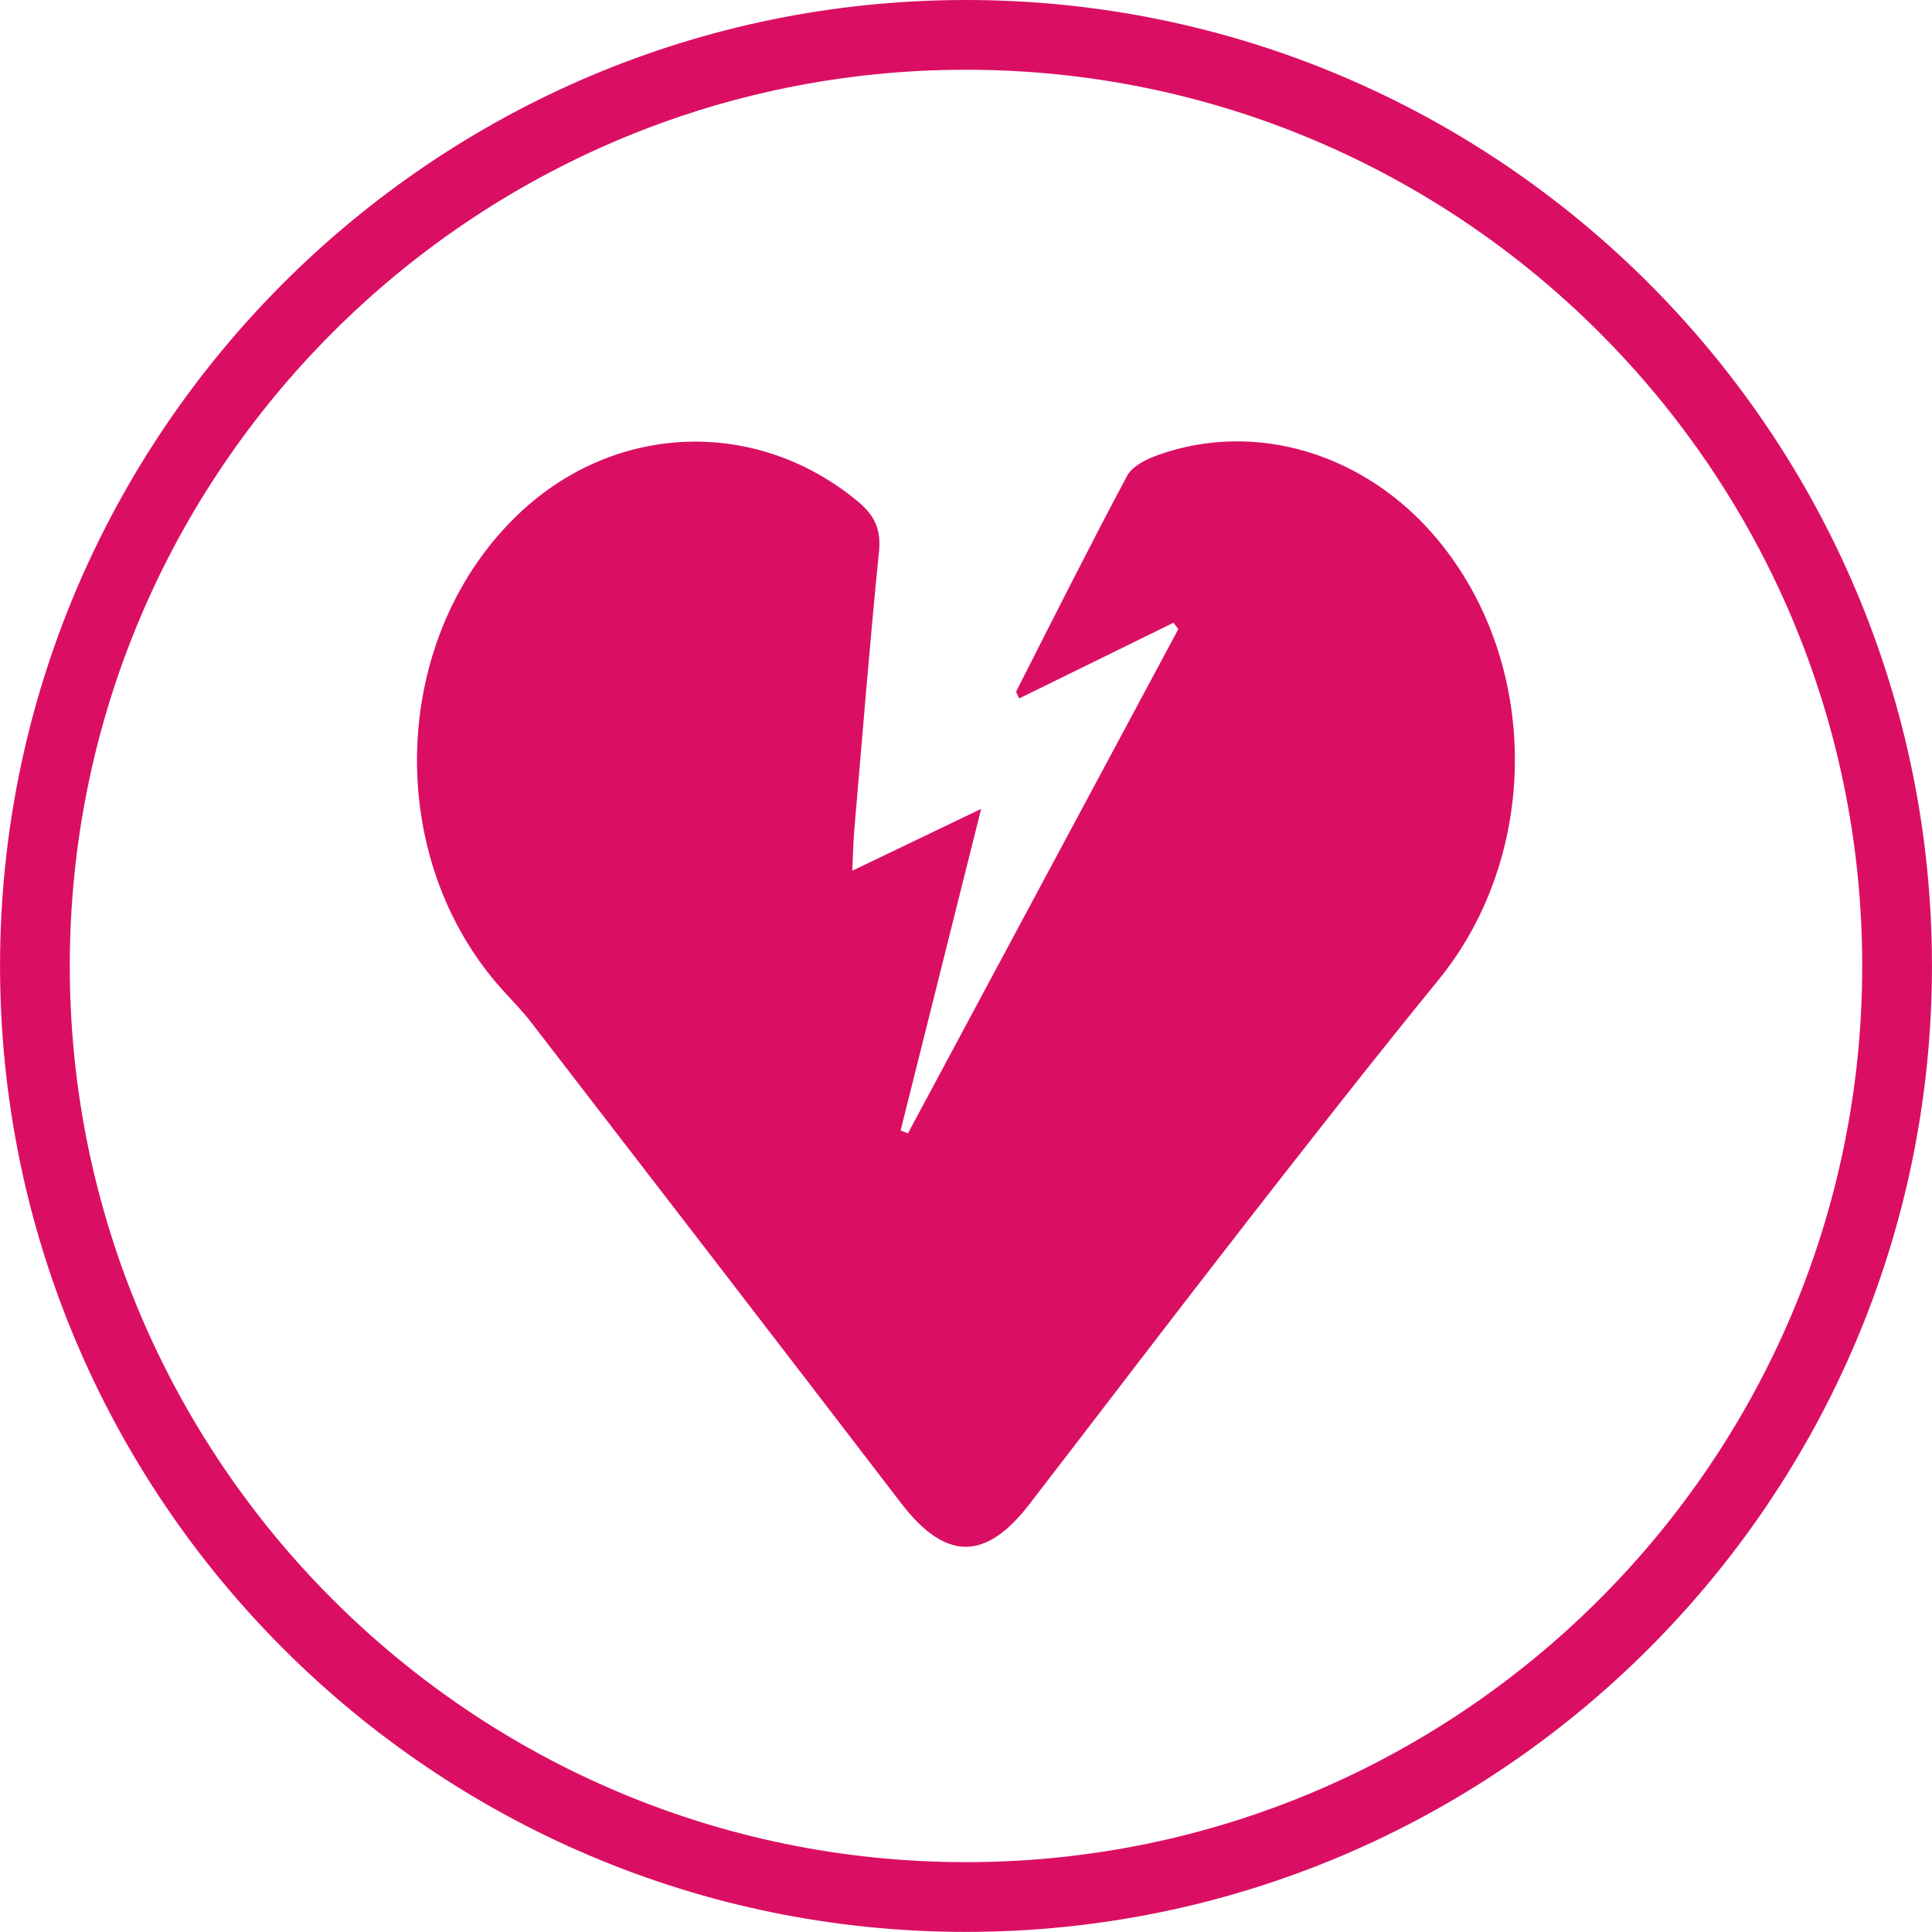 <?xml version="1.0" encoding="UTF-8" standalone="no"?>
<!-- Created with Inkscape (http://www.inkscape.org/) -->

<svg
   xmlns:dc="http://purl.org/dc/elements/1.1/"
   xmlns:cc="http://creativecommons.org/ns#"
   xmlns:rdf="http://www.w3.org/1999/02/22-rdf-syntax-ns#"
   xmlns:svg="http://www.w3.org/2000/svg"
   xmlns="http://www.w3.org/2000/svg"
   xmlns:sodipodi="http://sodipodi.sourceforge.net/DTD/sodipodi-0.dtd"
   xmlns:inkscape="http://www.inkscape.org/namespaces/inkscape"
   width="18.301mm"
   height="18.3mm"
   viewBox="0 0 64.845 64.844"
   id="svg3701"
   version="1.1"
   inkscape:version="0.91 r13725"
   sodipodi:docname="coeur.svg">
  <defs
     id="defs3703" />
  <sodipodi:namedview
     id="base"
     pagecolor="#ffffff"
     bordercolor="#666666"
     borderopacity="1.0"
     inkscape:pageopacity="0.0"
     inkscape:pageshadow="2"
     inkscape:zoom="0.35"
     inkscape:cx="273.13695"
     inkscape:cy="-284.72085"
     inkscape:document-units="px"
     inkscape:current-layer="layer1"
     showgrid="false"
     fit-margin-top="0"
     fit-margin-left="0"
     fit-margin-right="0"
     fit-margin-bottom="0"
     inkscape:window-width="1877"
     inkscape:window-height="1056"
     inkscape:window-x="43"
     inkscape:window-y="24"
     inkscape:window-maximized="1" />
  <g
     inkscape:label="Calque 1"
     inkscape:groupmode="layer"
     id="layer1"
     transform="translate(-101.863,-182.797)">
    <path
       inkscape:connector-curvature="0"
       d="m 134.283,247.641 c -17.877,0 -32.42,-14.544 -32.42,-32.424 0,-17.876 14.543,-32.42 32.42,-32.42 17.88,0 32.425,14.544 32.425,32.42 0,17.88 -14.545,32.424 -32.425,32.424 m 0,-62.503 c -16.585,0 -30.079,13.493 -30.079,30.079 0,16.588 13.493,30.083 30.079,30.083 16.589,0 30.084,-13.495 30.084,-30.083 0,-16.585 -13.495,-30.079 -30.084,-30.079"
       style="fill:#da0f64;fill-opacity:1;fill-rule:nonzero;stroke:none"
       id="path40" />
    <path
       inkscape:connector-curvature="0"
       d="m 132.336,220.839 c 3.025,-5.641 6.052,-11.284 9.077,-16.927 -0.055,-0.073 -0.108,-0.143 -0.163,-0.213 -1.724,0.847 -3.449,1.692 -5.179,2.541 -0.055,-0.132 -0.115,-0.208 -0.096,-0.245 1.227,-2.412 2.44,-4.833 3.716,-7.223 0.171,-0.323 0.633,-0.555 1.009,-0.691 3.3,-1.193 7.015,-0.065 9.416,2.828 3.456,4.159 3.448,10.584 0.031,14.775 -2.165,2.656 -4.28,5.355 -6.385,8.059 -2.468,3.168 -4.899,6.365 -7.351,9.545 -1.485,1.927 -2.824,1.892 -4.307,-0.041 -4.132,-5.391 -8.277,-10.771 -12.425,-16.149 -0.279,-0.363 -0.601,-0.688 -0.908,-1.027 -4.092,-4.477 -3.839,-11.947 0.544,-16.067 3.235,-3.037 7.963,-3.183 11.345,-0.372 0.552,0.459 0.781,0.931 0.705,1.679 -0.313,3.117 -0.563,6.244 -0.831,9.365 -0.032,0.381 -0.039,0.764 -0.067,1.348 1.467,-0.703 2.769,-1.329 4.327,-2.077 -0.941,3.76 -1.821,7.276 -2.703,10.793 0.081,0.032 0.161,0.067 0.243,0.099"
       style="fill:#da0f64;fill-opacity:1;fill-rule:nonzero;stroke:none"
       id="path42" />
  </g>
</svg>
